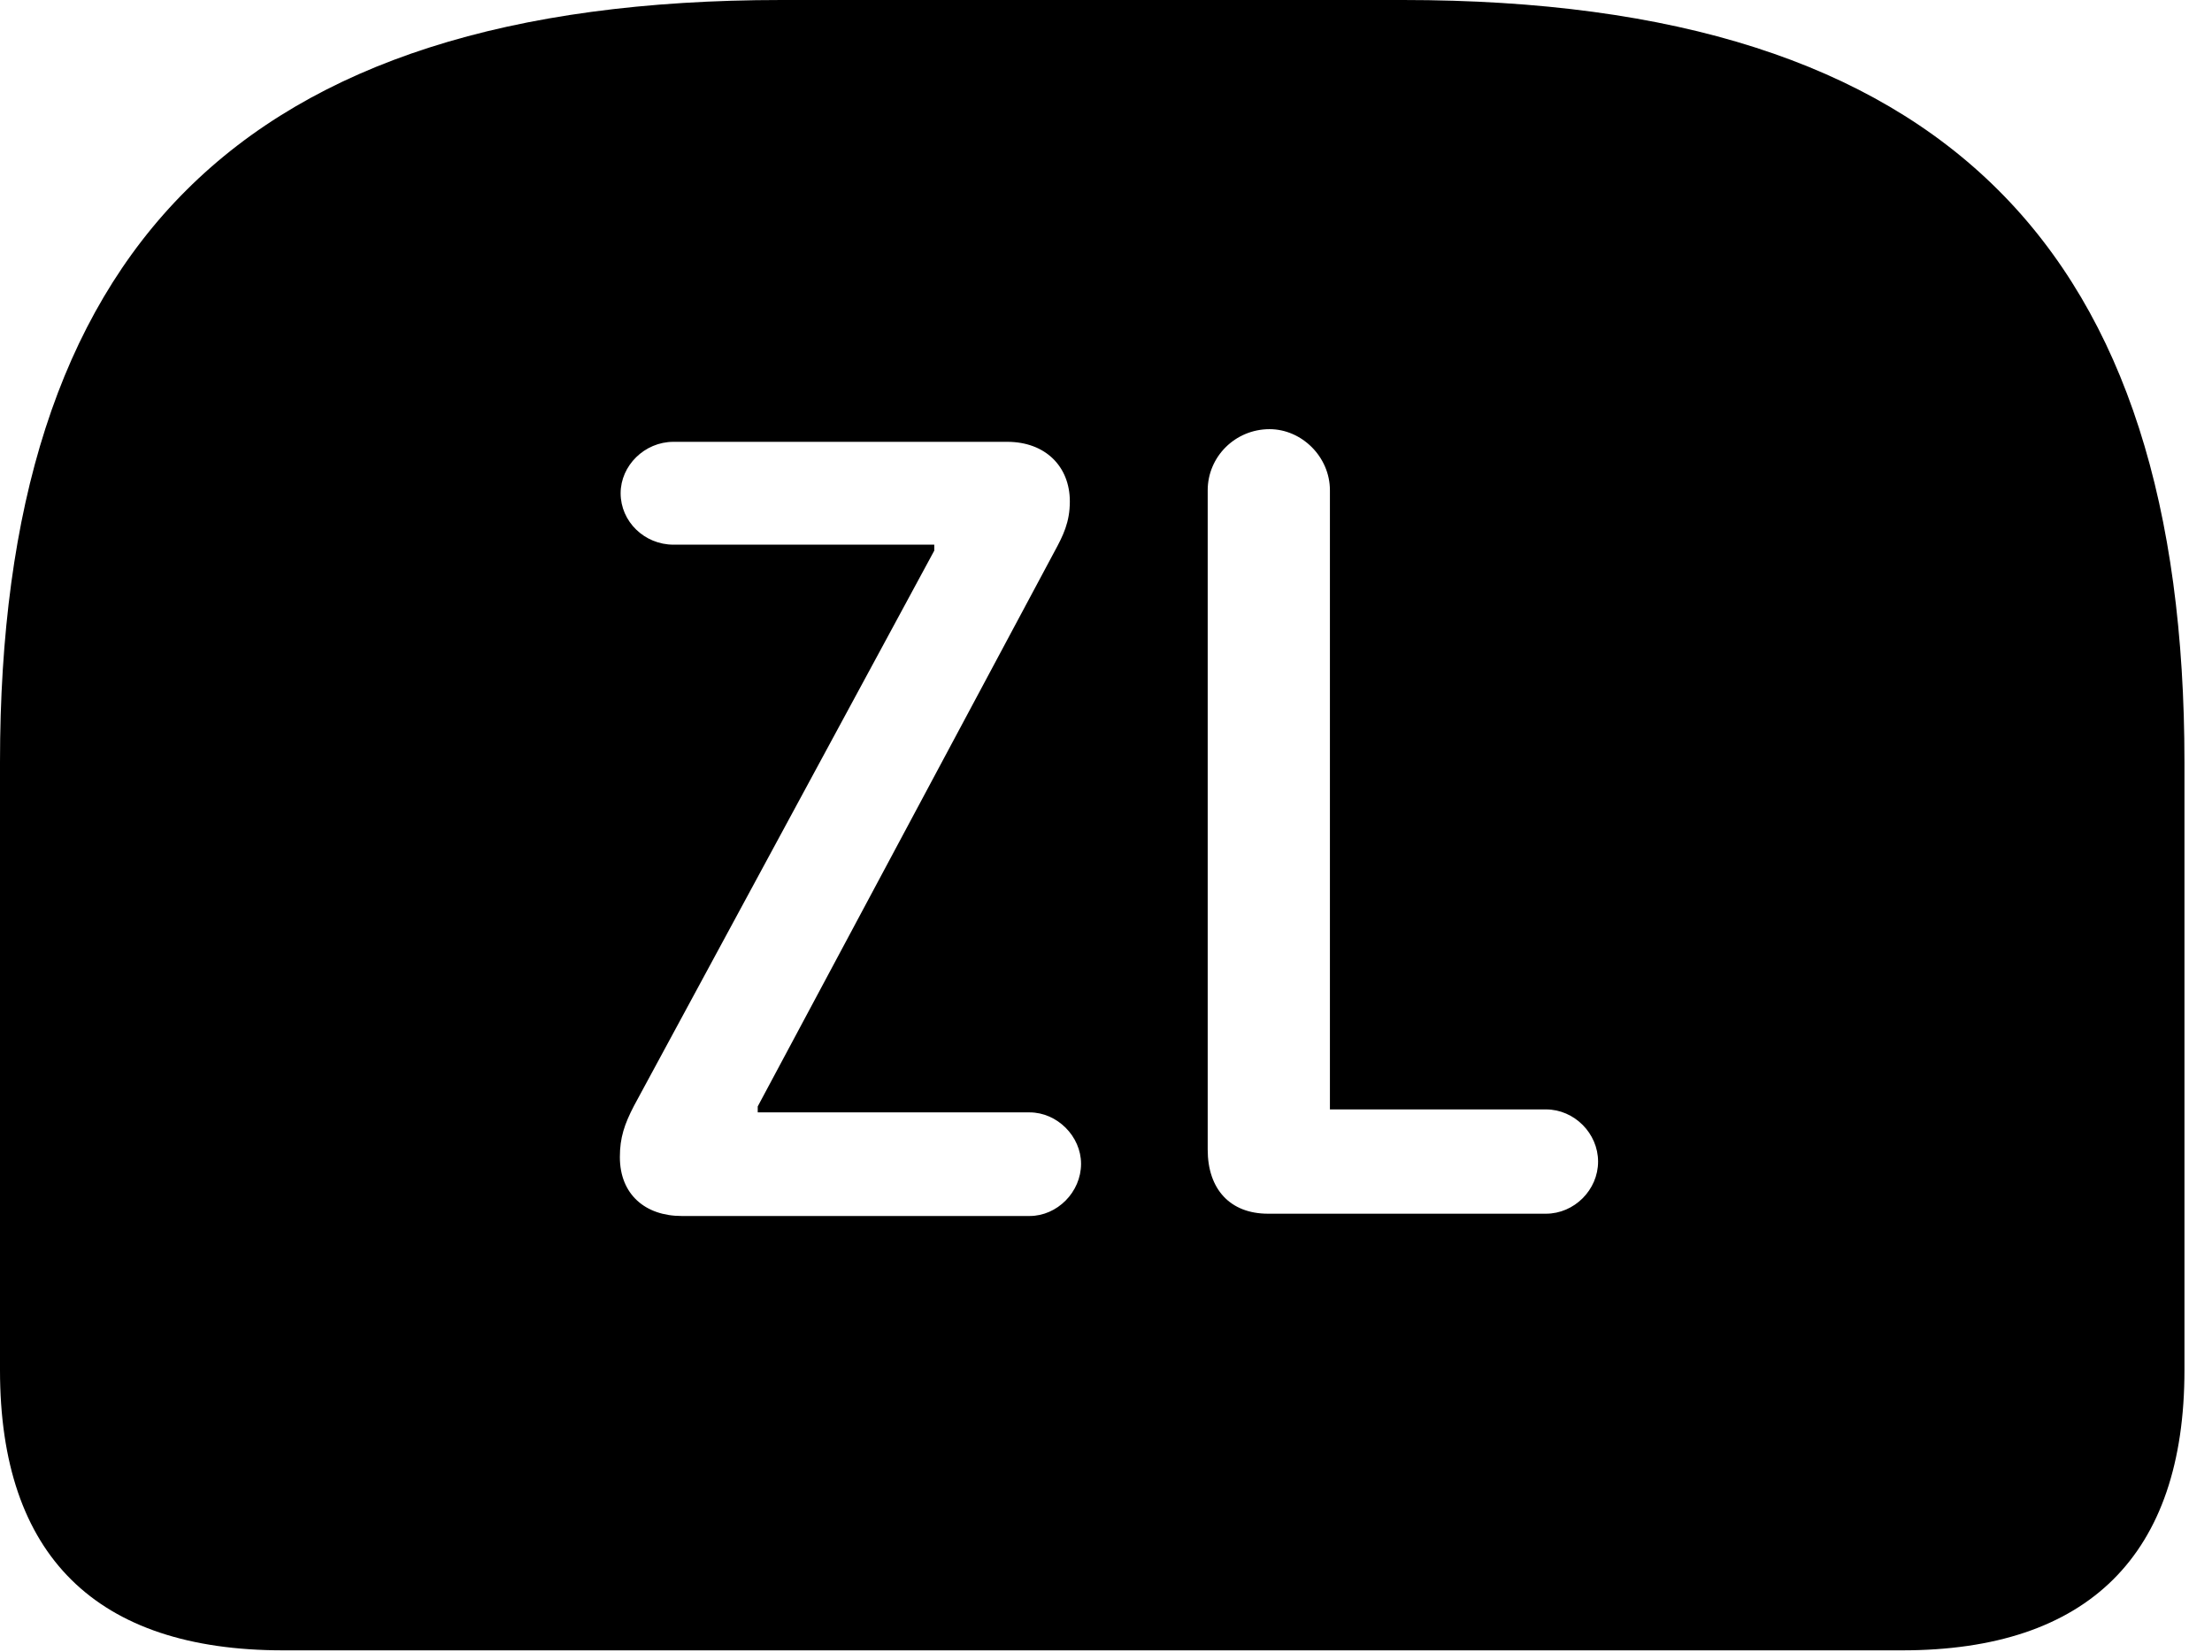 <svg version="1.1" xmlns="http://www.w3.org/2000/svg" xmlns:xlink="http://www.w3.org/1999/xlink" width="28.994" height="21.65" viewBox="0 0 28.994 21.65">
 <g>
  <rect height="21.65" opacity="0" width="28.994" x="0" y="0"/>
  <path d="M28.633 9.99L28.633 17.959C28.633 20.381 27.373 21.631 24.932 21.631L3.711 21.631C1.26 21.631 0 20.391 0 17.959L0 9.99C0 3.311 3.105 0 10.244 0L18.389 0C25.537 0 28.633 3.311 28.633 9.99ZM8.828 5.791C8.447 5.791 8.135 6.104 8.135 6.465C8.135 6.836 8.447 7.139 8.828 7.139L12.246 7.139L12.246 7.217L8.311 14.492C8.184 14.736 8.125 14.912 8.125 15.166C8.125 15.654 8.457 15.938 8.936 15.938L13.496 15.938C13.857 15.938 14.17 15.625 14.17 15.254C14.17 14.893 13.857 14.58 13.496 14.58L9.932 14.58L9.932 14.502L13.818 7.236C13.935 7.021 14.023 6.846 14.023 6.572C14.023 6.113 13.701 5.791 13.203 5.791ZM15.83 6.426L15.83 15.068C15.83 15.586 16.123 15.908 16.621 15.908L20.264 15.908C20.635 15.908 20.947 15.596 20.947 15.225C20.947 14.854 20.635 14.541 20.264 14.541L17.432 14.541L17.432 6.426C17.432 5.986 17.061 5.625 16.641 5.625C16.191 5.625 15.83 5.986 15.83 6.426Z" fill="currentColor"/>
 </g>
</svg>
